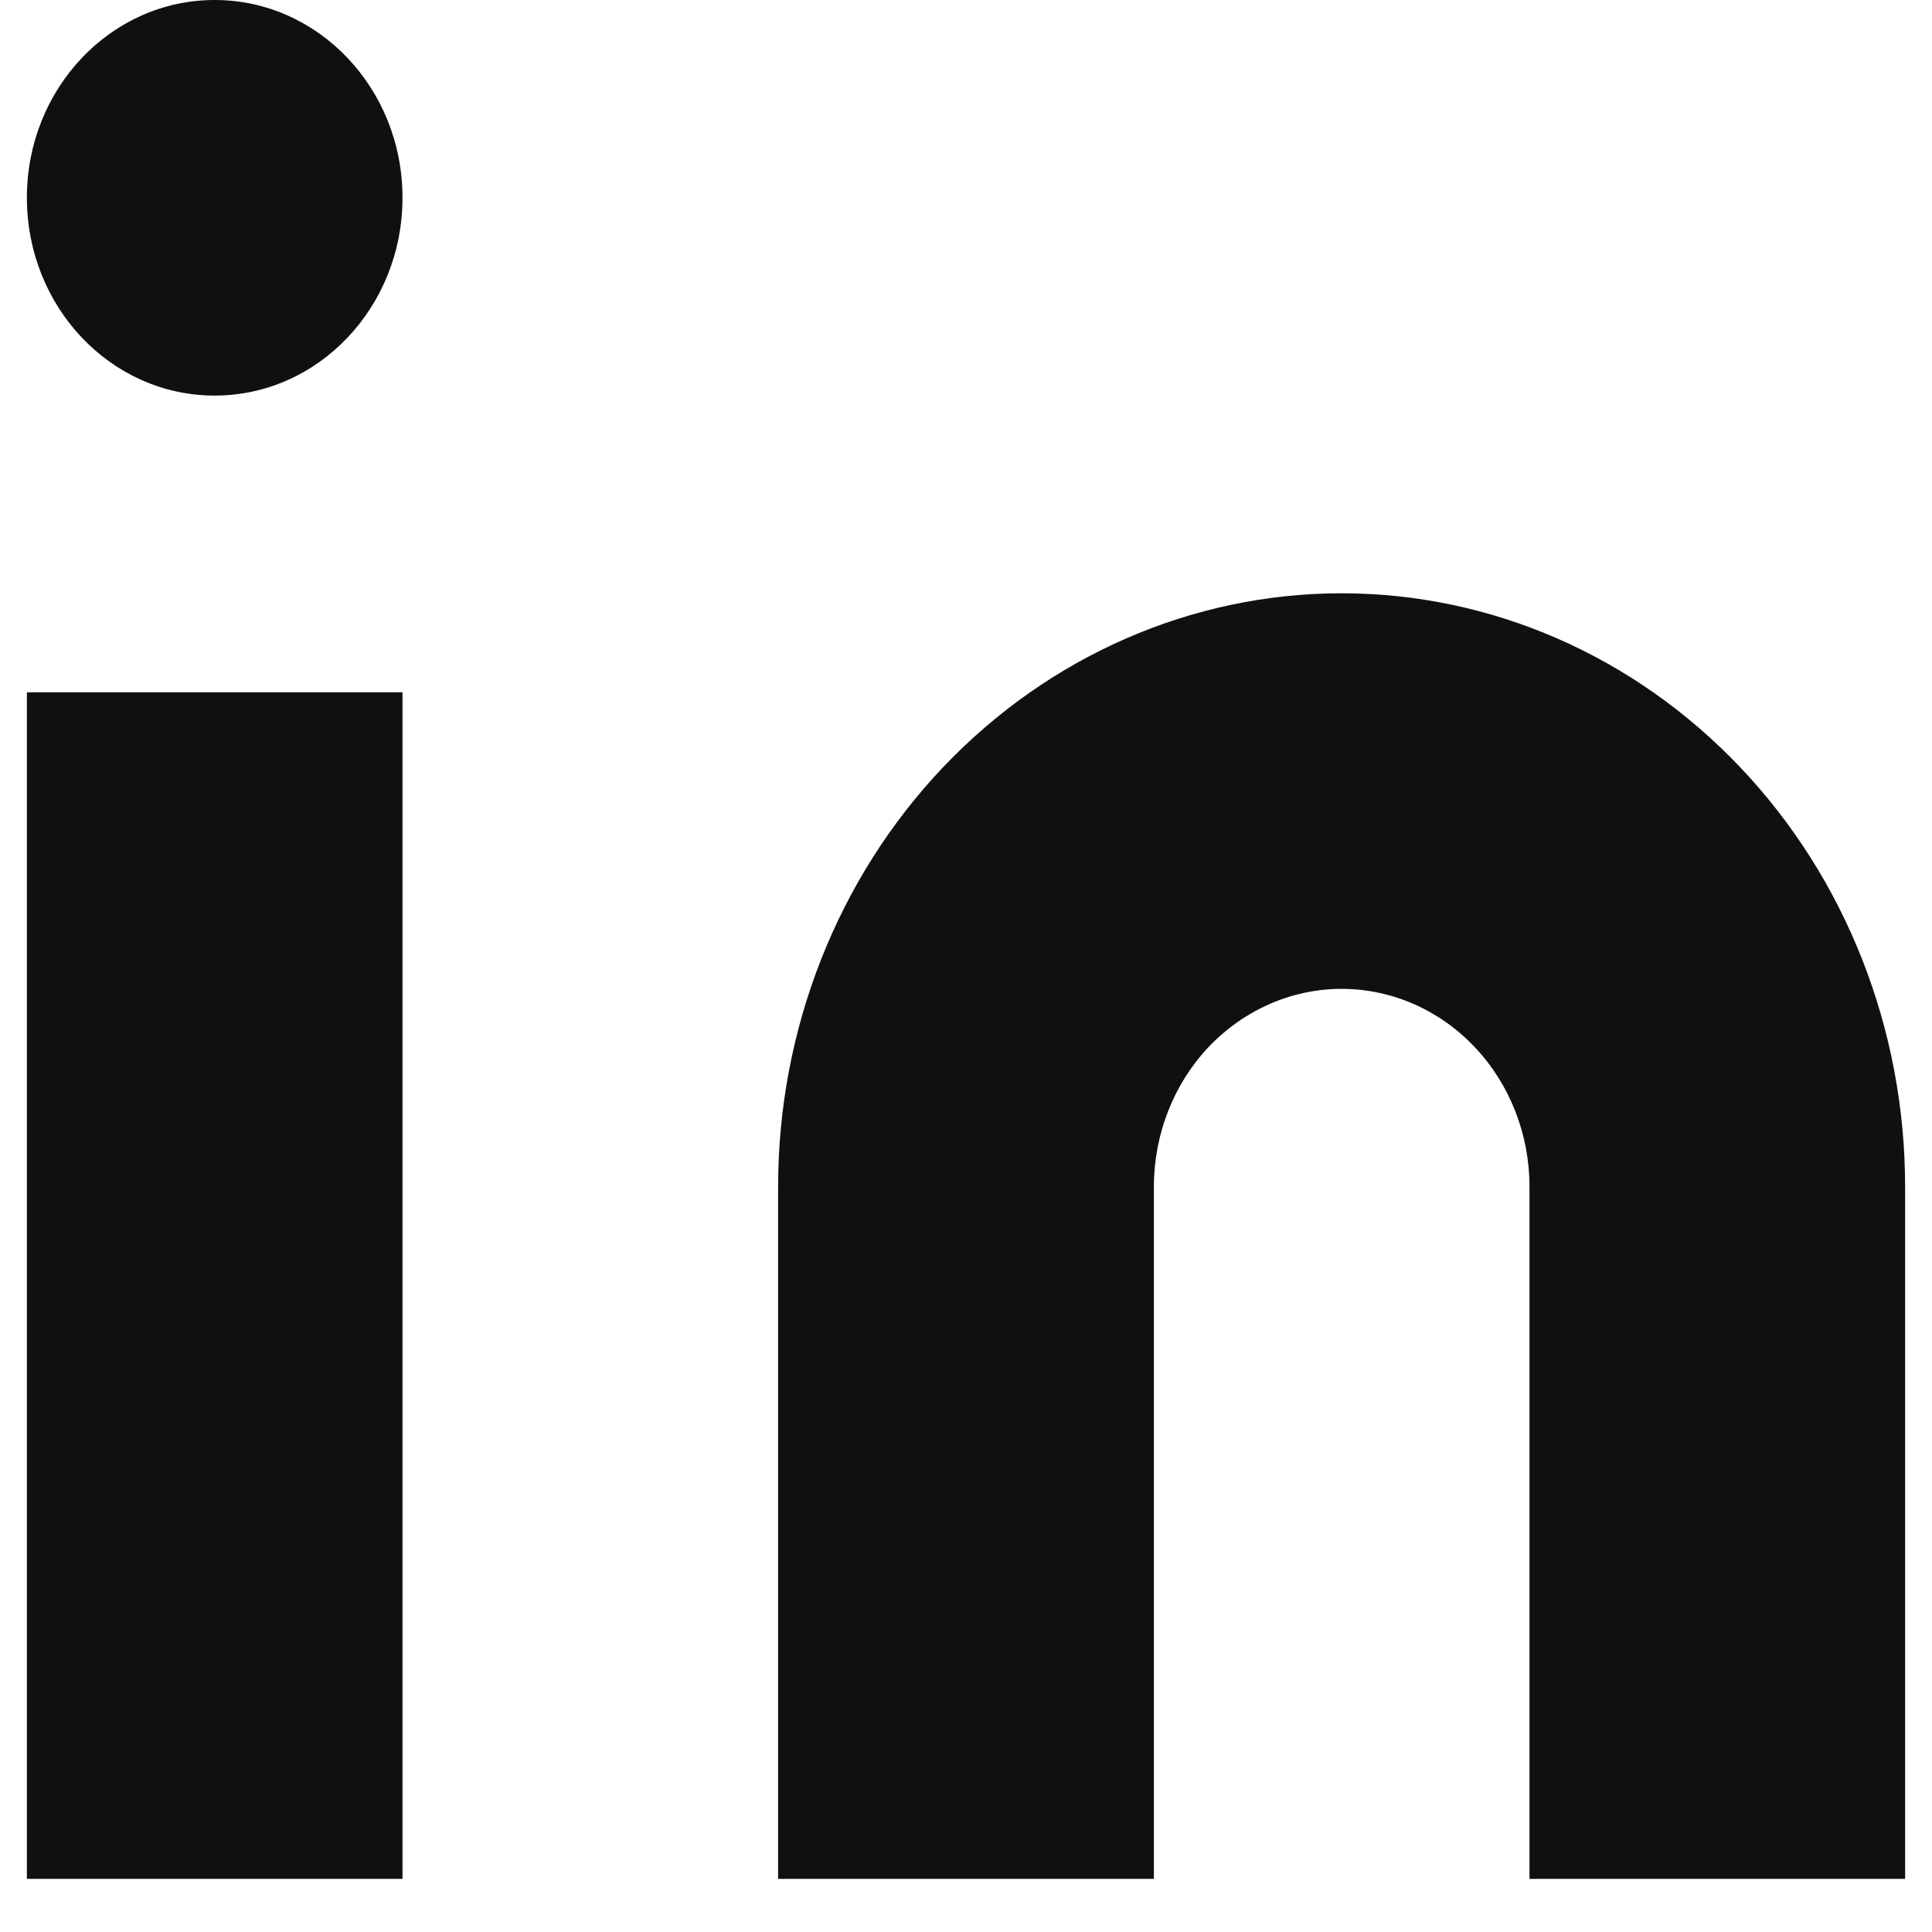 <svg width="12" height="12" viewBox="0 0 12 12" fill="none" xmlns="http://www.w3.org/2000/svg">
<path d="M8.333 3.685C9.262 3.685 10.152 4.074 10.808 4.765C11.465 5.456 11.833 6.393 11.833 7.371V11.67H9.5V7.371C9.5 7.045 9.377 6.732 9.158 6.502C8.94 6.272 8.643 6.142 8.333 6.142C8.024 6.142 7.727 6.272 7.508 6.502C7.29 6.732 7.167 7.045 7.167 7.371V11.67H4.833V7.371C4.833 6.393 5.202 5.456 5.858 4.765C6.515 4.074 7.405 3.685 8.333 3.685V3.685Z" fill="#101010"/>
<path d="M0.167 4.3H2.5V11.67H0.167V4.3Z" fill="#101010"/>
<path d="M1.333 2.457C1.978 2.457 2.5 1.907 2.5 1.228C2.5 0.55 1.978 0 1.333 0C0.689 0 0.167 0.55 0.167 1.228C0.167 1.907 0.689 2.457 1.333 2.457Z" fill="#101010"/>
</svg>
